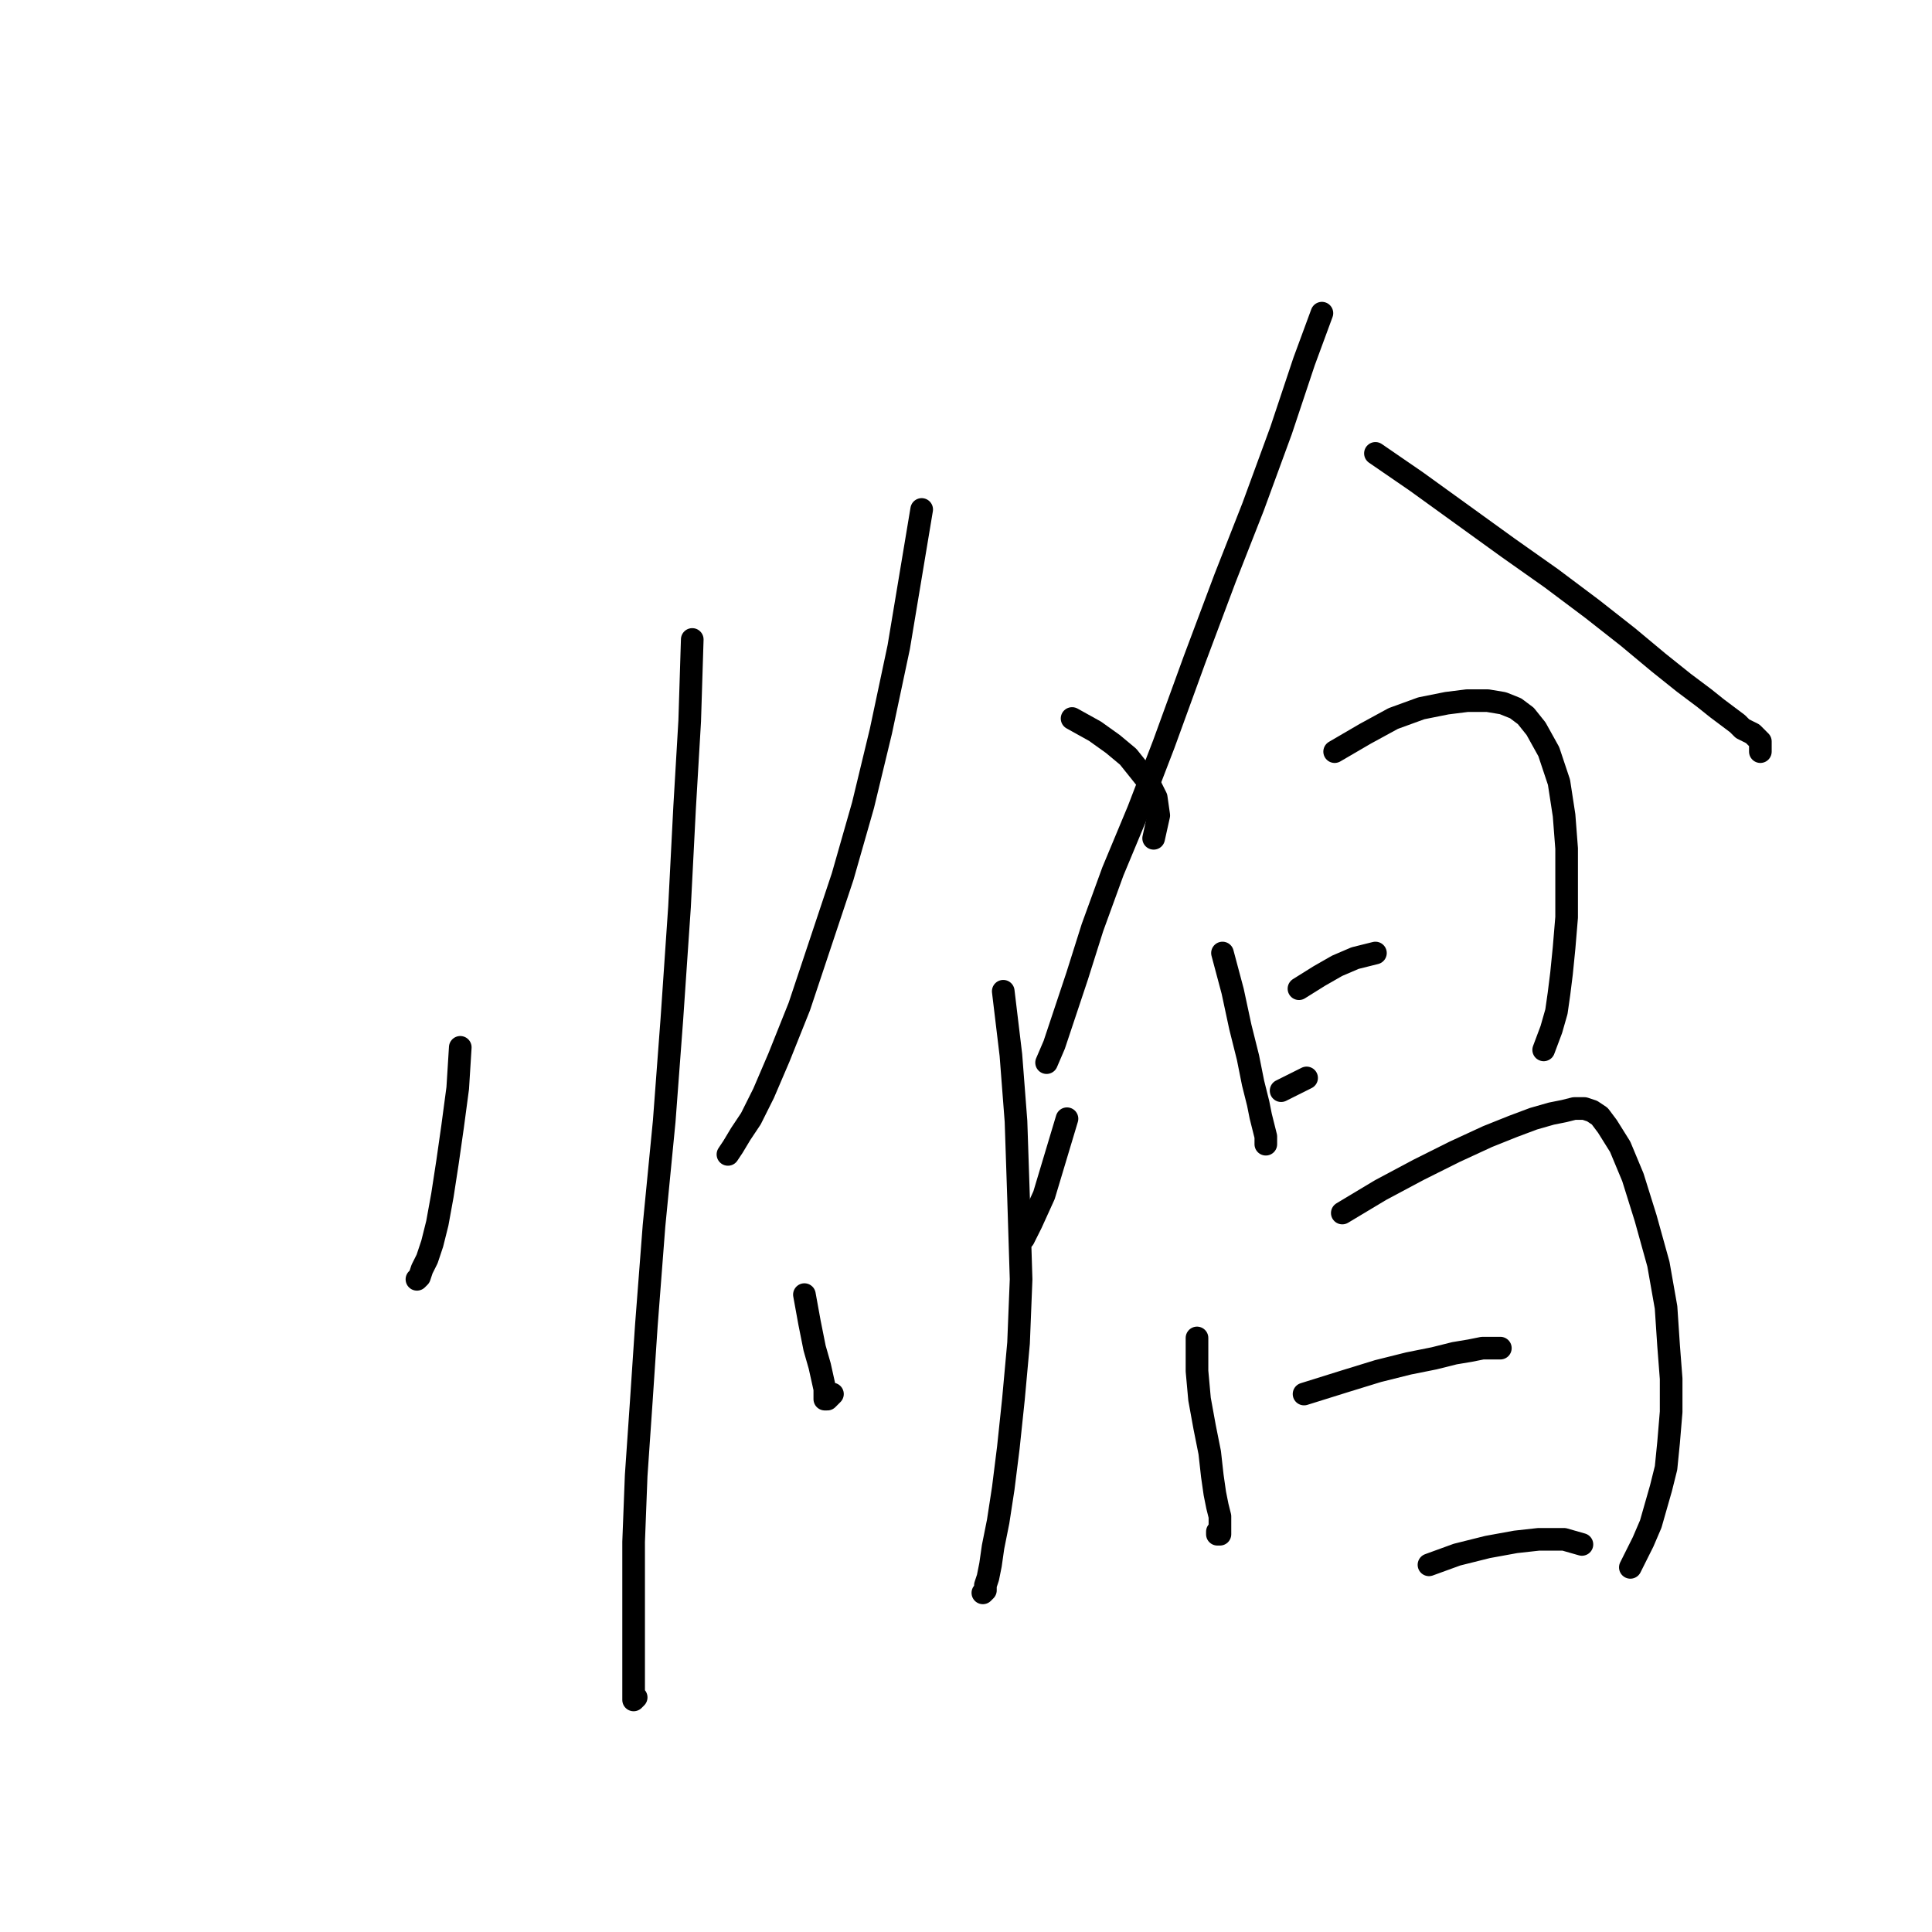 <?xml version="1.0" standalone="no"?>
    <svg width="256" height="256" xmlns="http://www.w3.org/2000/svg" version="1.1">
    <polyline stroke="black" stroke-width="3" stroke-linecap="round" fill="transparent" stroke-linejoin="round" points="60.989 138.778 60.651 144.182 59.975 149.249 59.3 153.978 58.624 158.369 57.949 162.085 57.273 164.787 56.597 166.814 55.922 168.165 55.584 169.178 55.246 169.516 55.246 169.516 " />
        <polyline stroke="black" stroke-width="3" stroke-linecap="round" fill="transparent" stroke-linejoin="round" points="91.727 84.733 91.389 95.542 90.713 107.026 90.038 120.2 89.024 135.062 88.011 148.573 86.66 162.422 85.647 175.596 84.971 185.729 84.296 195.525 83.958 204.307 83.958 211.401 83.958 216.467 83.958 219.845 83.958 222.548 83.958 223.899 83.958 224.912 83.958 225.25 84.296 224.912 84.296 224.912 " />
        <polyline stroke="black" stroke-width="3" stroke-linecap="round" fill="transparent" stroke-linejoin="round" points="122.127 67.506 120.776 75.612 119.087 85.746 116.723 96.893 114.358 106.688 111.656 116.146 108.616 125.266 105.914 133.373 103.211 140.129 101.185 144.858 99.496 148.236 98.145 150.262 97.131 151.951 96.456 152.965 96.456 152.965 " />
        <polyline stroke="black" stroke-width="3" stroke-linecap="round" fill="transparent" stroke-linejoin="round" points="142.056 95.204 145.096 96.893 147.461 98.582 149.487 100.271 150.839 101.959 152.19 103.648 153.203 105.675 153.541 108.04 152.865 111.08 152.865 111.08 " />
        <polyline stroke="black" stroke-width="3" stroke-linecap="round" fill="transparent" stroke-linejoin="round" points="132.936 131.346 133.949 139.791 134.625 148.573 134.963 158.707 135.301 169.516 134.963 177.96 134.287 185.392 133.612 191.809 132.936 197.214 132.261 201.605 131.585 204.983 131.247 207.347 130.909 209.036 130.572 210.05 130.572 210.725 130.234 211.063 130.234 211.063 " />
        <polyline stroke="black" stroke-width="3" stroke-linecap="round" fill="transparent" stroke-linejoin="round" points="106.589 171.543 107.265 175.258 107.94 178.636 108.616 181 109.291 184.04 109.291 185.054 109.291 185.392 109.629 185.392 110.305 184.716 110.305 184.716 " />
        <polyline stroke="black" stroke-width="3" stroke-linecap="round" fill="transparent" stroke-linejoin="round" points="141.381 148.236 140.367 151.613 138.341 158.369 136.652 162.085 135.638 164.111 135.638 164.111 " />
        <polyline stroke="black" stroke-width="3" stroke-linecap="round" fill="transparent" stroke-linejoin="round" points="175.159 41.497 172.794 47.914 169.754 57.034 166.039 67.168 162.323 76.626 158.27 87.435 154.216 98.582 150.839 107.364 147.461 115.471 144.758 122.902 142.732 129.32 141.043 134.387 139.692 138.44 138.678 140.804 138.678 140.804 " />
        <polyline stroke="black" stroke-width="3" stroke-linecap="round" fill="transparent" stroke-linejoin="round" points="182.252 60.075 187.657 63.79 193.737 68.181 199.817 72.572 205.559 76.626 210.964 80.679 215.693 84.395 219.746 87.773 223.124 90.475 225.826 92.502 227.515 93.853 228.866 94.866 230.217 95.879 230.893 96.555 231.568 96.893 232.244 97.23 232.582 97.568 232.92 97.906 233.257 98.244 233.257 98.919 233.257 99.595 233.257 99.595 " />
        <polyline stroke="black" stroke-width="3" stroke-linecap="round" fill="transparent" stroke-linejoin="round" points="161.985 126.28 163.336 131.346 164.35 136.075 165.363 140.129 166.039 143.507 166.714 146.209 167.052 147.898 167.39 149.249 167.728 150.6 167.728 151.276 167.728 151.613 167.728 151.613 " />
        <polyline stroke="black" stroke-width="3" stroke-linecap="round" fill="transparent" stroke-linejoin="round" points="176.848 99.595 180.901 97.23 184.617 95.204 188.332 93.853 191.71 93.177 194.412 92.839 197.115 92.839 199.141 93.177 200.83 93.853 202.181 94.866 203.533 96.555 205.221 99.595 206.573 103.648 207.248 108.04 207.586 112.431 207.586 117.16 207.586 121.551 207.248 125.604 206.91 128.982 206.573 131.684 206.235 134.049 205.559 136.413 204.546 139.115 204.546 139.115 " />
        <polyline stroke="black" stroke-width="3" stroke-linecap="round" fill="transparent" stroke-linejoin="round" points="172.119 131.009 174.821 129.32 177.185 127.969 179.55 126.955 182.252 126.28 182.252 126.28 " />
        <polyline stroke="black" stroke-width="3" stroke-linecap="round" fill="transparent" stroke-linejoin="round" points="169.754 144.52 173.132 142.831 173.132 142.831 " />
        <polyline stroke="black" stroke-width="3" stroke-linecap="round" fill="transparent" stroke-linejoin="round" points="158.608 177.285 158.608 181.676 158.945 185.392 159.621 189.107 160.296 192.485 160.634 195.525 160.972 197.889 161.31 199.578 161.648 200.93 161.648 201.943 161.648 202.956 161.648 203.294 161.31 203.294 161.31 202.956 161.31 202.956 " />
        <polyline stroke="black" stroke-width="3" stroke-linecap="round" fill="transparent" stroke-linejoin="round" points="177.861 160.733 182.928 157.693 187.995 154.991 192.724 152.627 197.115 150.6 200.492 149.249 203.195 148.236 205.559 147.56 207.248 147.222 208.599 146.884 209.95 146.884 210.964 147.222 211.977 147.898 212.99 149.249 214.679 151.951 216.368 156.005 218.057 161.409 219.746 167.489 220.759 173.231 221.097 178.298 221.435 182.689 221.435 187.08 221.097 191.134 220.759 194.512 220.084 197.214 219.408 199.578 218.733 201.943 217.719 204.307 216.03 207.685 216.03 207.685 " />
        <polyline stroke="black" stroke-width="3" stroke-linecap="round" fill="transparent" stroke-linejoin="round" points="172.794 184.716 178.199 183.027 182.59 181.676 186.643 180.663 190.021 179.987 192.724 179.311 194.75 178.974 196.439 178.636 197.79 178.636 198.804 178.636 198.804 178.636 " />
        <polyline stroke="black" stroke-width="3" stroke-linecap="round" fill="transparent" stroke-linejoin="round" points="189.346 207.347 193.061 205.996 197.115 204.983 200.83 204.307 203.87 203.97 207.248 203.97 209.613 204.645 209.613 204.645 " />
        </svg>